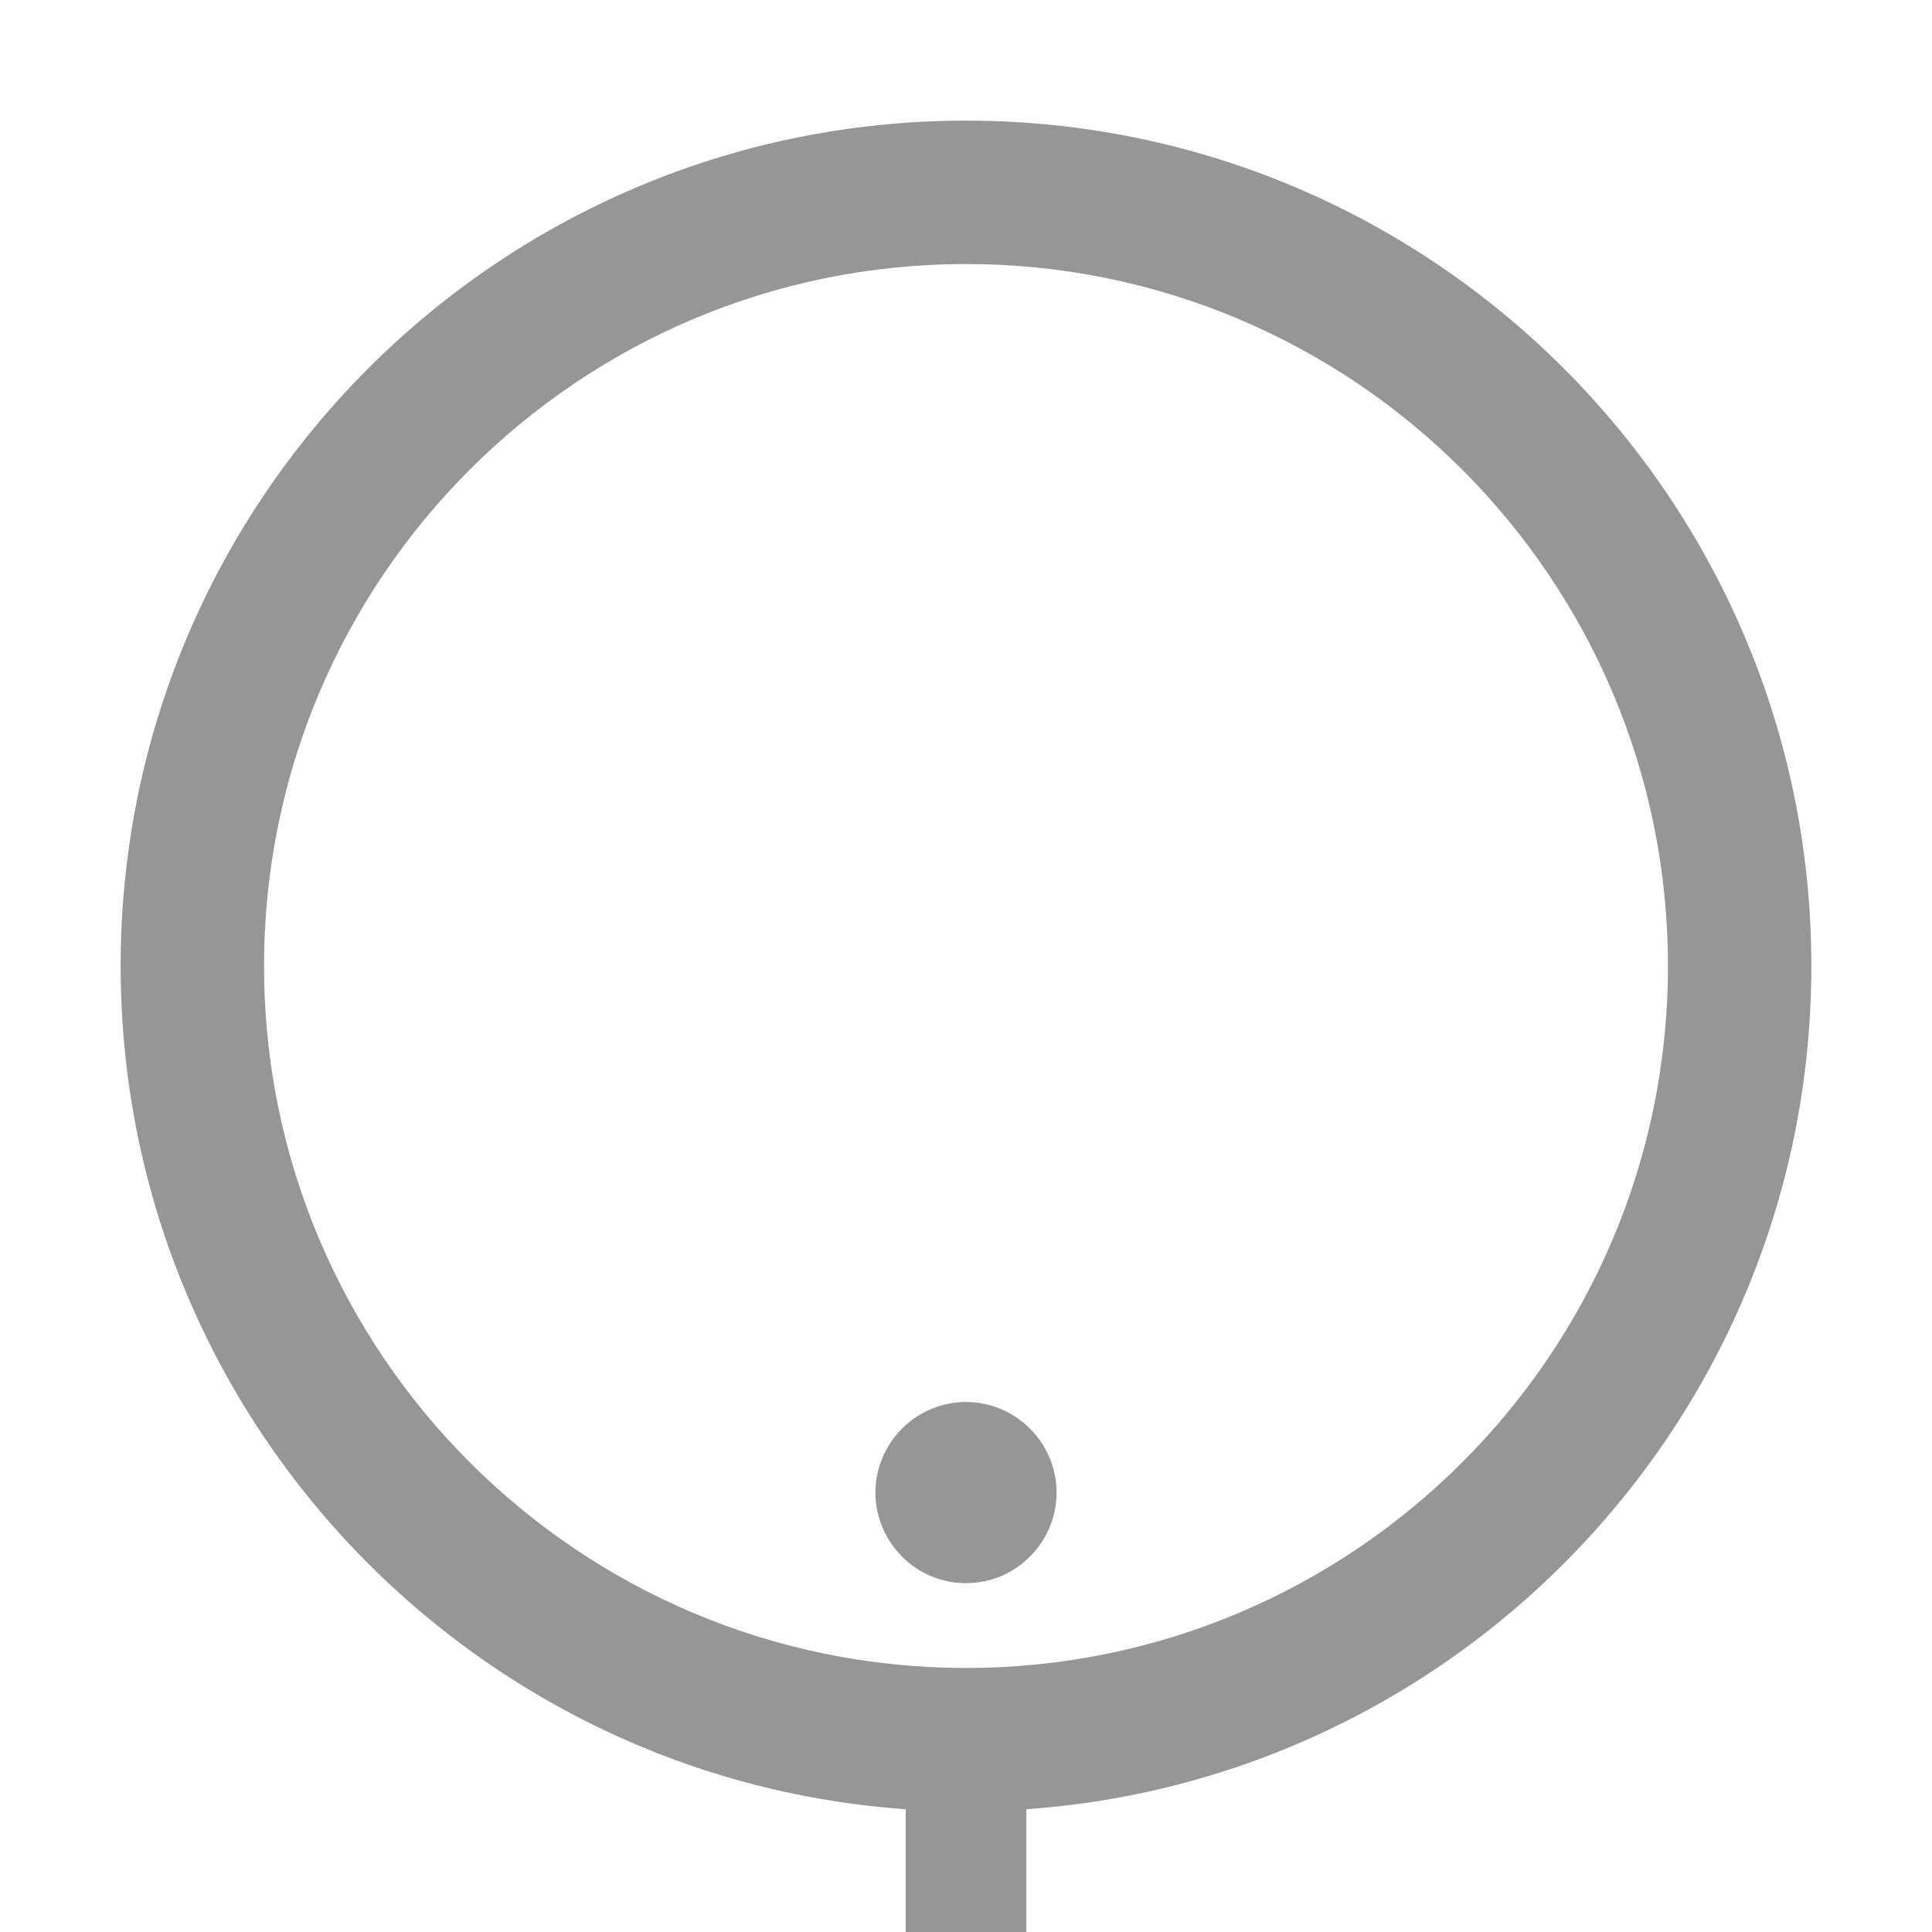 <svg width="9" height="9" viewBox="0 0 9 9" fill="none" xmlns="http://www.w3.org/2000/svg">
<path d="M4.5 0.562C2.326 0.562 0.562 2.326 0.562 4.5C0.562 6.674 2.326 8.438 4.5 8.438C6.674 8.438 8.438 6.674 8.438 4.5C8.438 2.326 6.674 0.562 4.5 0.562ZM4.5 7.77C2.695 7.77 1.23 6.305 1.23 4.5C1.23 2.695 2.695 1.23 4.5 1.23C6.305 1.23 7.77 2.695 7.77 4.5C7.77 6.305 6.305 7.77 4.5 7.77Z" fill="#969696"/>
<g filter="url(#filter0_d_5_443)">
<path d="M4.078 2.953C4.078 3.065 4.123 3.172 4.202 3.251C4.281 3.331 4.388 3.375 4.5 3.375C4.612 3.375 4.719 3.331 4.798 3.251C4.877 3.172 4.922 3.065 4.922 2.953C4.922 2.841 4.877 2.734 4.798 2.655C4.719 2.576 4.612 2.531 4.5 2.531C4.388 2.531 4.281 2.576 4.202 2.655C4.123 2.734 4.078 2.841 4.078 2.953ZM4.711 3.938H4.289C4.25 3.938 4.219 3.969 4.219 4.008V6.398C4.219 6.437 4.25 6.469 4.289 6.469H4.711C4.75 6.469 4.781 6.437 4.781 6.398V4.008C4.781 3.969 4.75 3.938 4.711 3.938Z" fill="#969696"/>
</g>
<defs>
<filter id="filter0_d_5_443" x="0.078" y="2.531" width="8.844" height="11.938" filterUnits="userSpaceOnUse" color-interpolation-filters="sRGB">
<feFlood flood-opacity="0" result="BackgroundImageFix"/>
<feColorMatrix in="SourceAlpha" type="matrix" values="0 0 0 0 0 0 0 0 0 0 0 0 0 0 0 0 0 0 127 0" result="hardAlpha"/>
<feOffset dy="4"/>
<feGaussianBlur stdDeviation="2"/>
<feComposite in2="hardAlpha" operator="out"/>
<feColorMatrix type="matrix" values="0 0 0 0 0 0 0 0 0 0 0 0 0 0 0 0 0 0 0.25 0"/>
<feBlend mode="normal" in2="BackgroundImageFix" result="effect1_dropShadow_5_443"/>
<feBlend mode="normal" in="SourceGraphic" in2="effect1_dropShadow_5_443" result="shape"/>
</filter>
</defs>
</svg>
